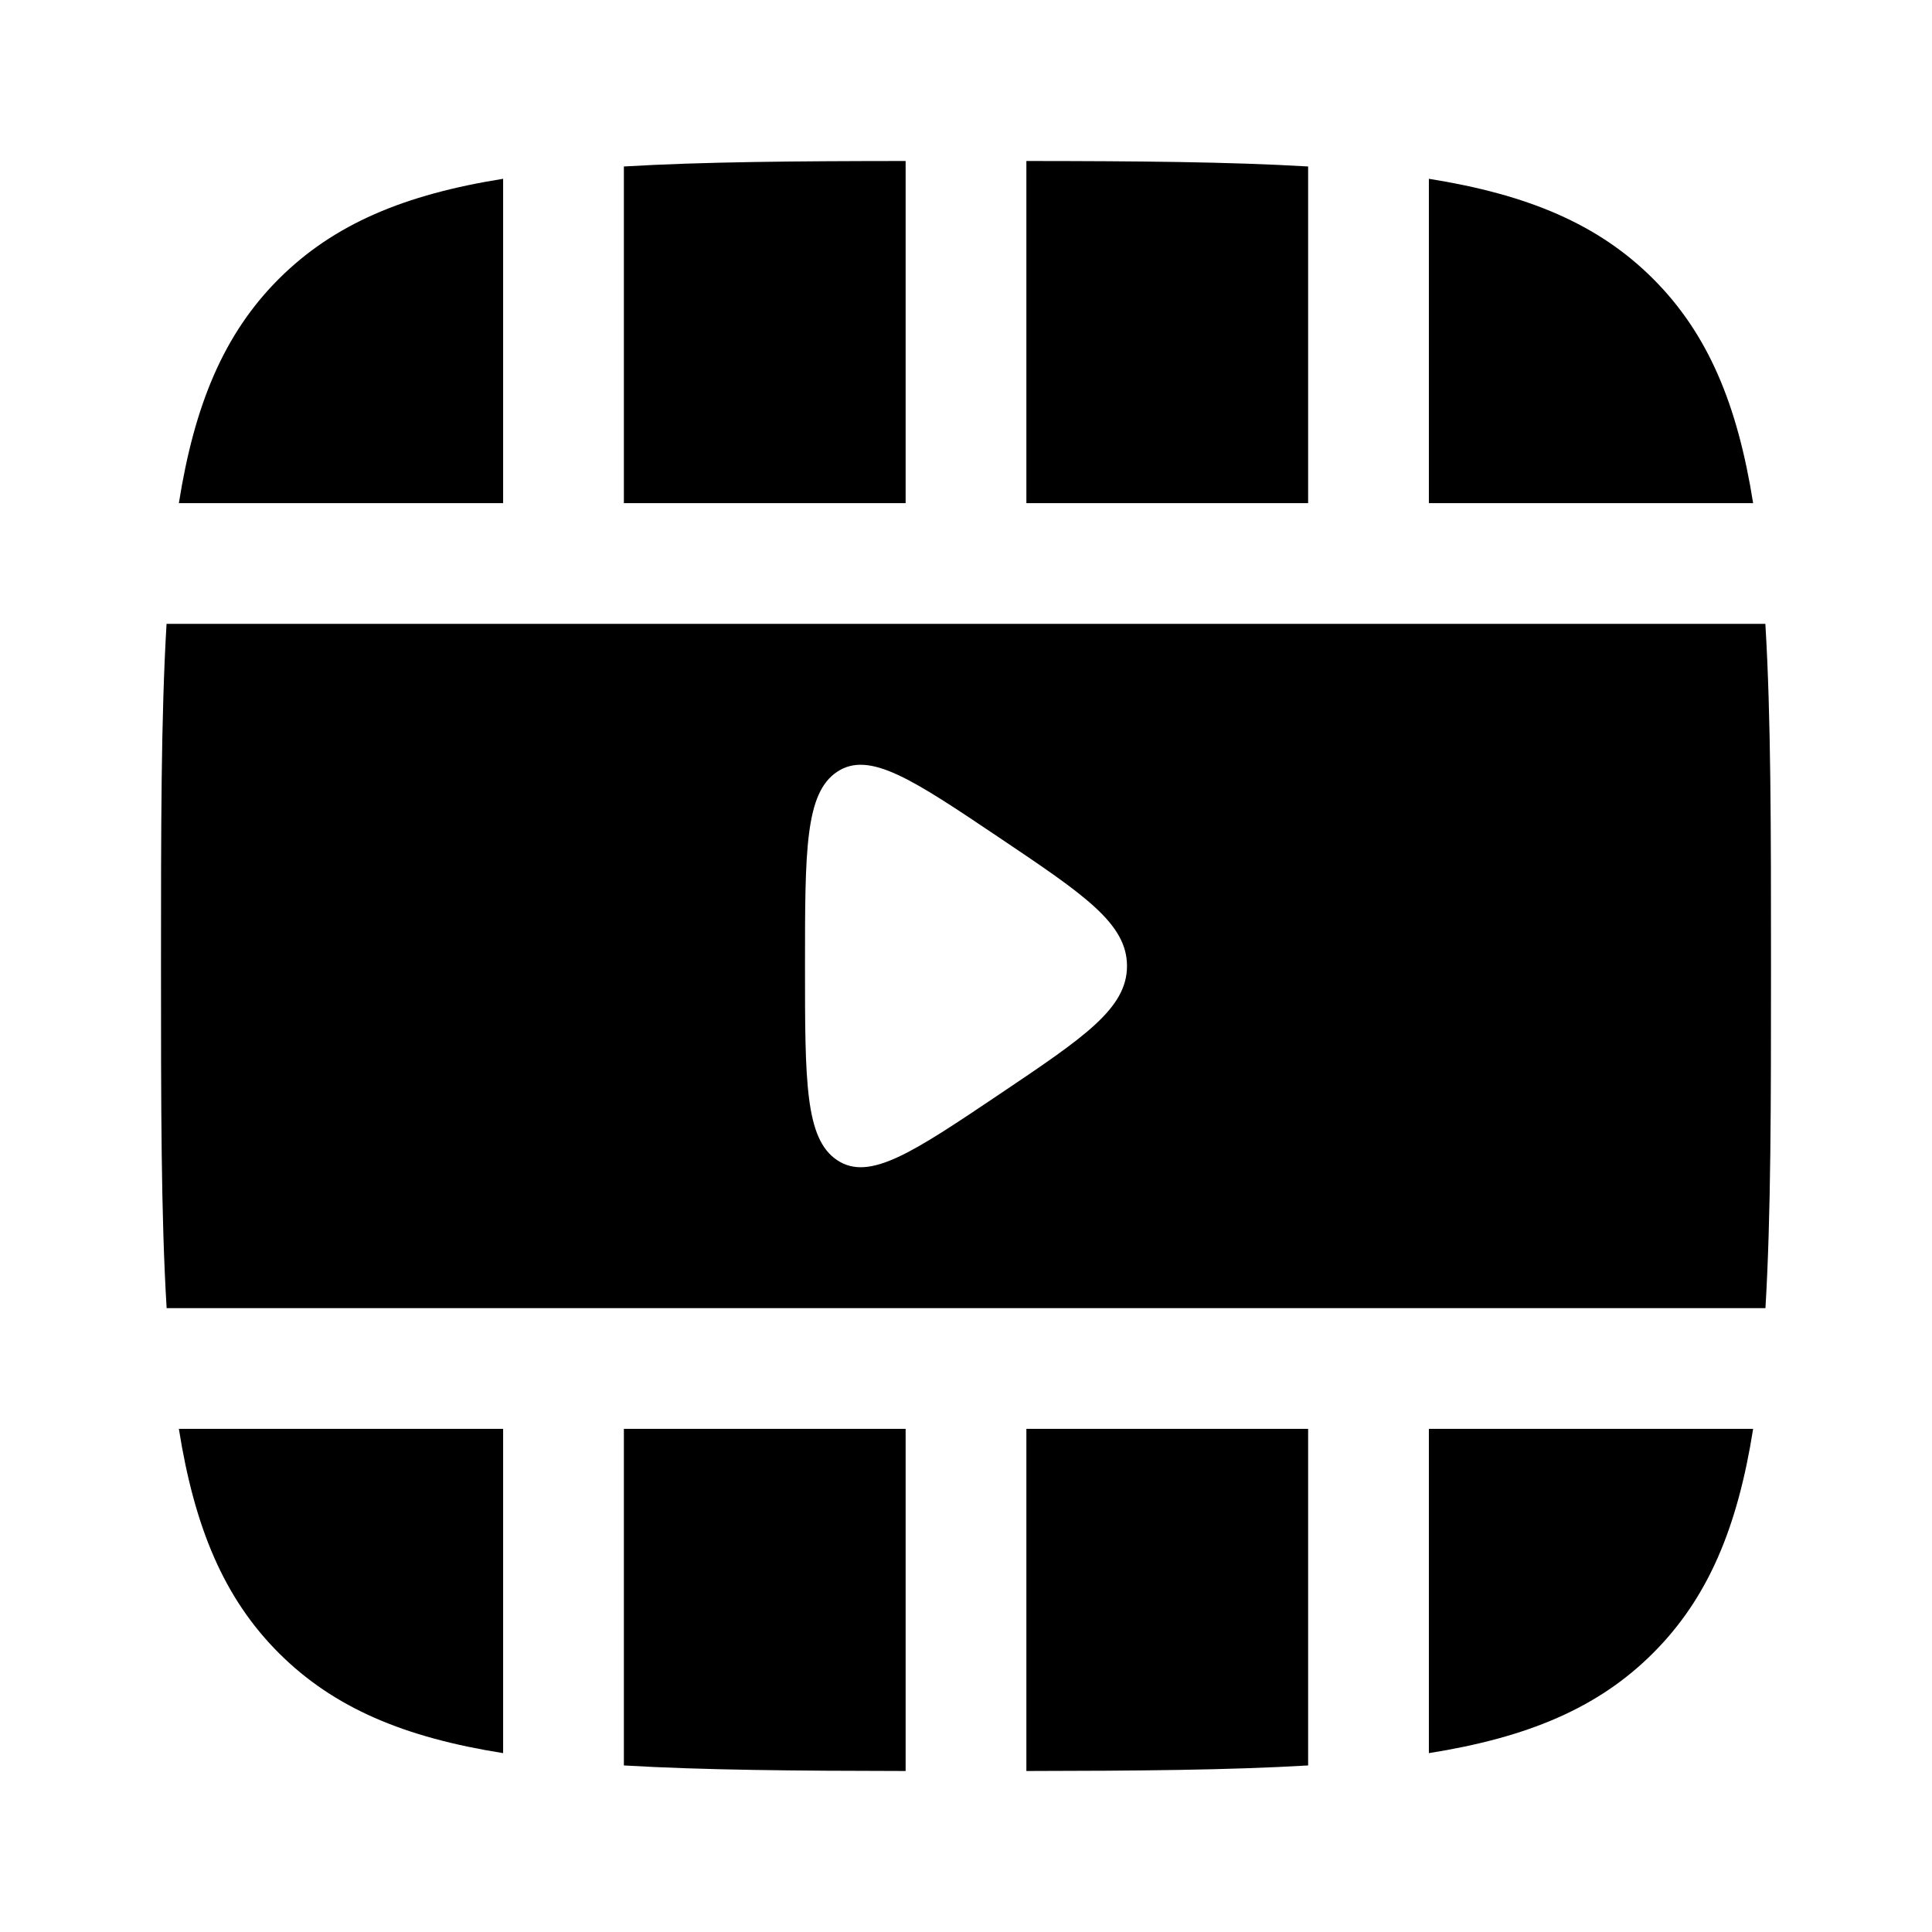<svg width="24" height="24" viewBox="0 0 24 24" fill="none" xmlns="http://www.w3.org/2000/svg">
<g clip-path="url(#clip0_221_19169)">
<path d="M11.25 2C9.884 2.001 8.731 2.01 7.75 2.068V6.25H11.25V2ZM6.25 2.221C5.027 2.416 4.149 2.781 3.464 3.464C2.78 4.148 2.416 5.027 2.222 6.25H6.25V2.221Z" fill="black"/>
<path fill-rule="evenodd" clip-rule="evenodd" d="M2 12C2 10.3 2 8.906 2.069 7.75H21.93C22 8.906 22 10.3 22 12C22 13.7 22 15.094 21.931 16.25H2.07C2 15.094 2 13.7 2 12ZM12.411 10.404C13.471 11.116 14 11.472 14 12C14 12.528 13.47 12.884 12.411 13.596C11.338 14.317 10.801 14.678 10.401 14.413C10 14.148 10 13.433 10 12C10 10.567 10 9.852 10.4 9.587C10.8 9.322 11.338 9.683 12.411 10.404Z" fill="black"/>
<path d="M21.778 6.25C21.584 5.027 21.22 4.148 20.536 3.464C19.852 2.78 18.973 2.416 17.75 2.221V6.25H21.778ZM12.75 2C14.116 2.001 15.269 2.01 16.25 2.068V6.25H12.75V2ZM21.778 17.75H17.75V21.778C18.973 21.584 19.852 21.219 20.535 20.535C21.22 19.851 21.585 18.973 21.778 17.75ZM16.25 17.75V21.931C15.269 21.989 14.116 21.998 12.75 22V17.75H16.25ZM11.25 22V17.75H7.75V21.931C8.731 21.989 9.884 21.998 11.25 22ZM6.25 17.75V21.778C5.027 21.584 4.149 21.219 3.464 20.535C2.78 19.851 2.416 18.973 2.222 17.75H6.25Z" fill="black"/>
</g>
<defs>
<clipPath id="clip0_221_19169">
<rect width="24" height="24" fill="white"/>
</clipPath>
</defs>
</svg>
